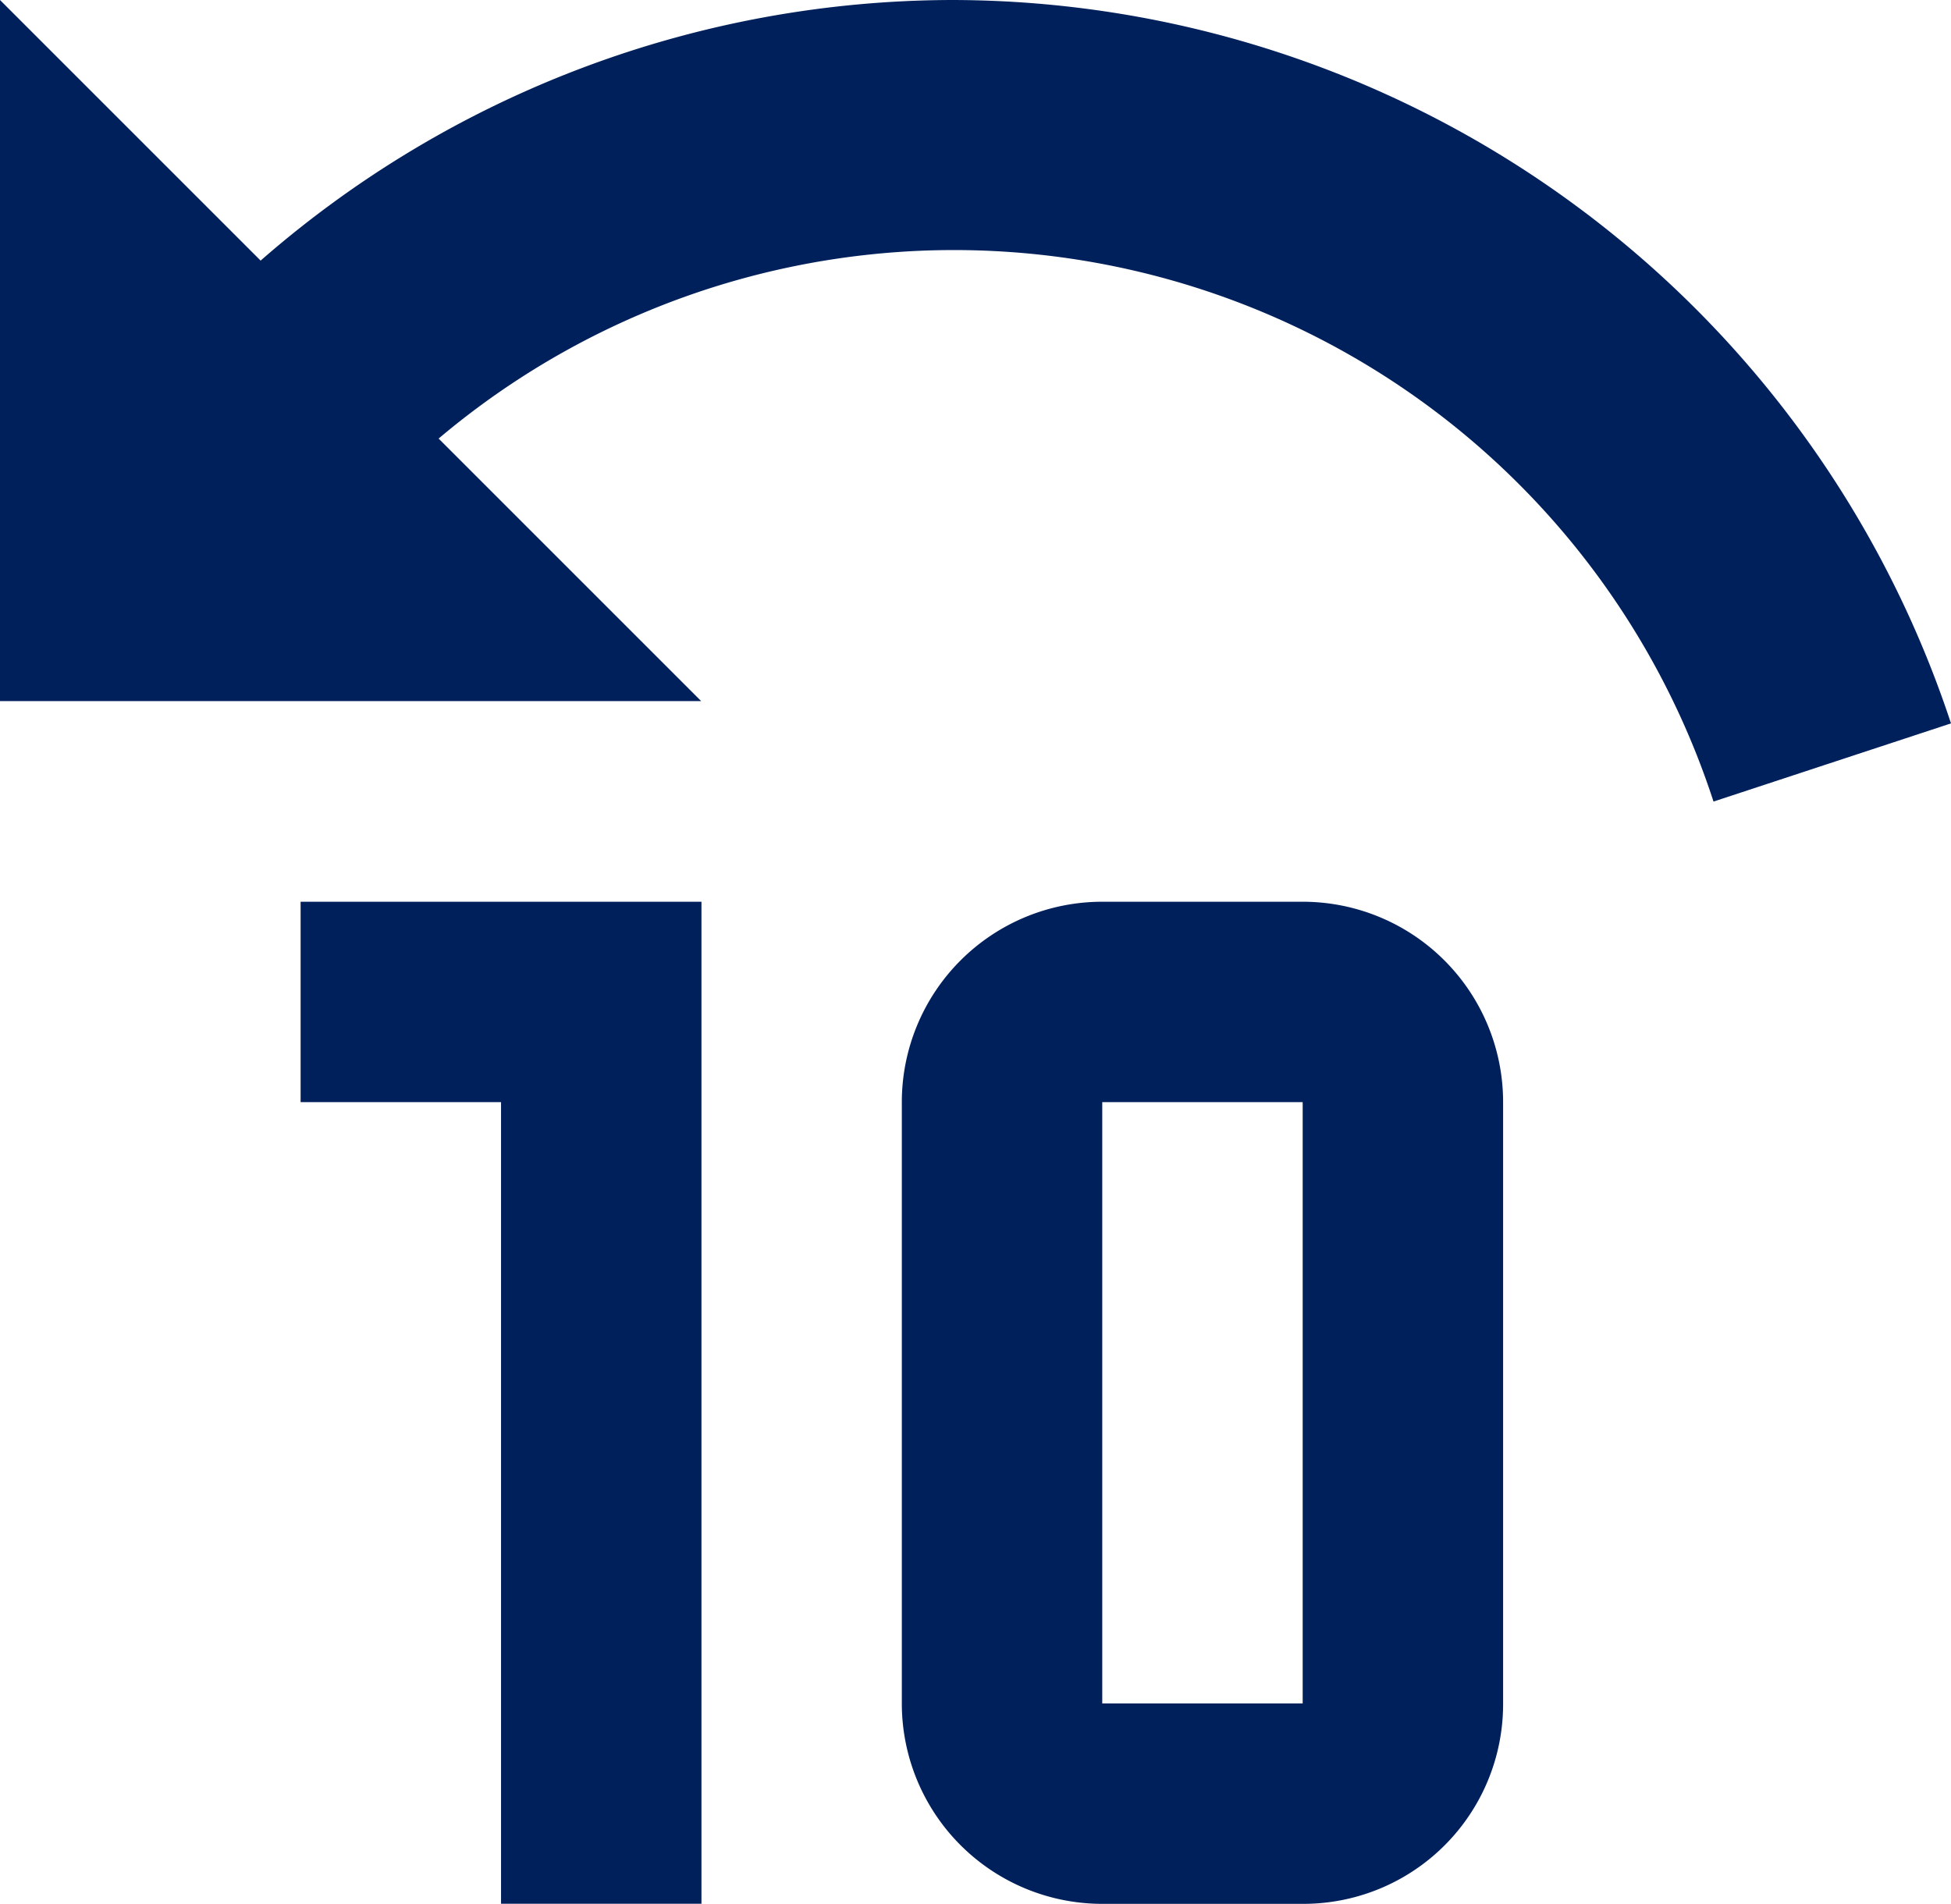 <svg xmlns="http://www.w3.org/2000/svg" width="30.692" height="29.951" viewBox="0 0 30.692 29.951"><defs><style>.a{fill:#00205b;}</style></defs><path class="a" d="M17.976,3A16.574,16.574,0,0,1,33.692,14.381l-3.736,1.23A12.565,12.565,0,0,0,9.9,9.9l4.13,4.13H3V3L7.1,7.1A16.577,16.577,0,0,1,17.976,3M14.035,17.187V32.951H10.882V20.34H7.729V17.187h6.306M26.646,20.34V29.8a3.142,3.142,0,0,1-3.153,3.153H20.34A3.153,3.153,0,0,1,17.187,29.8V20.34a3.153,3.153,0,0,1,3.153-3.153h3.153a3.152,3.152,0,0,1,3.153,3.153m-6.306,0V29.8h3.153V20.34Z" transform="translate(-3 -3)"/></svg>